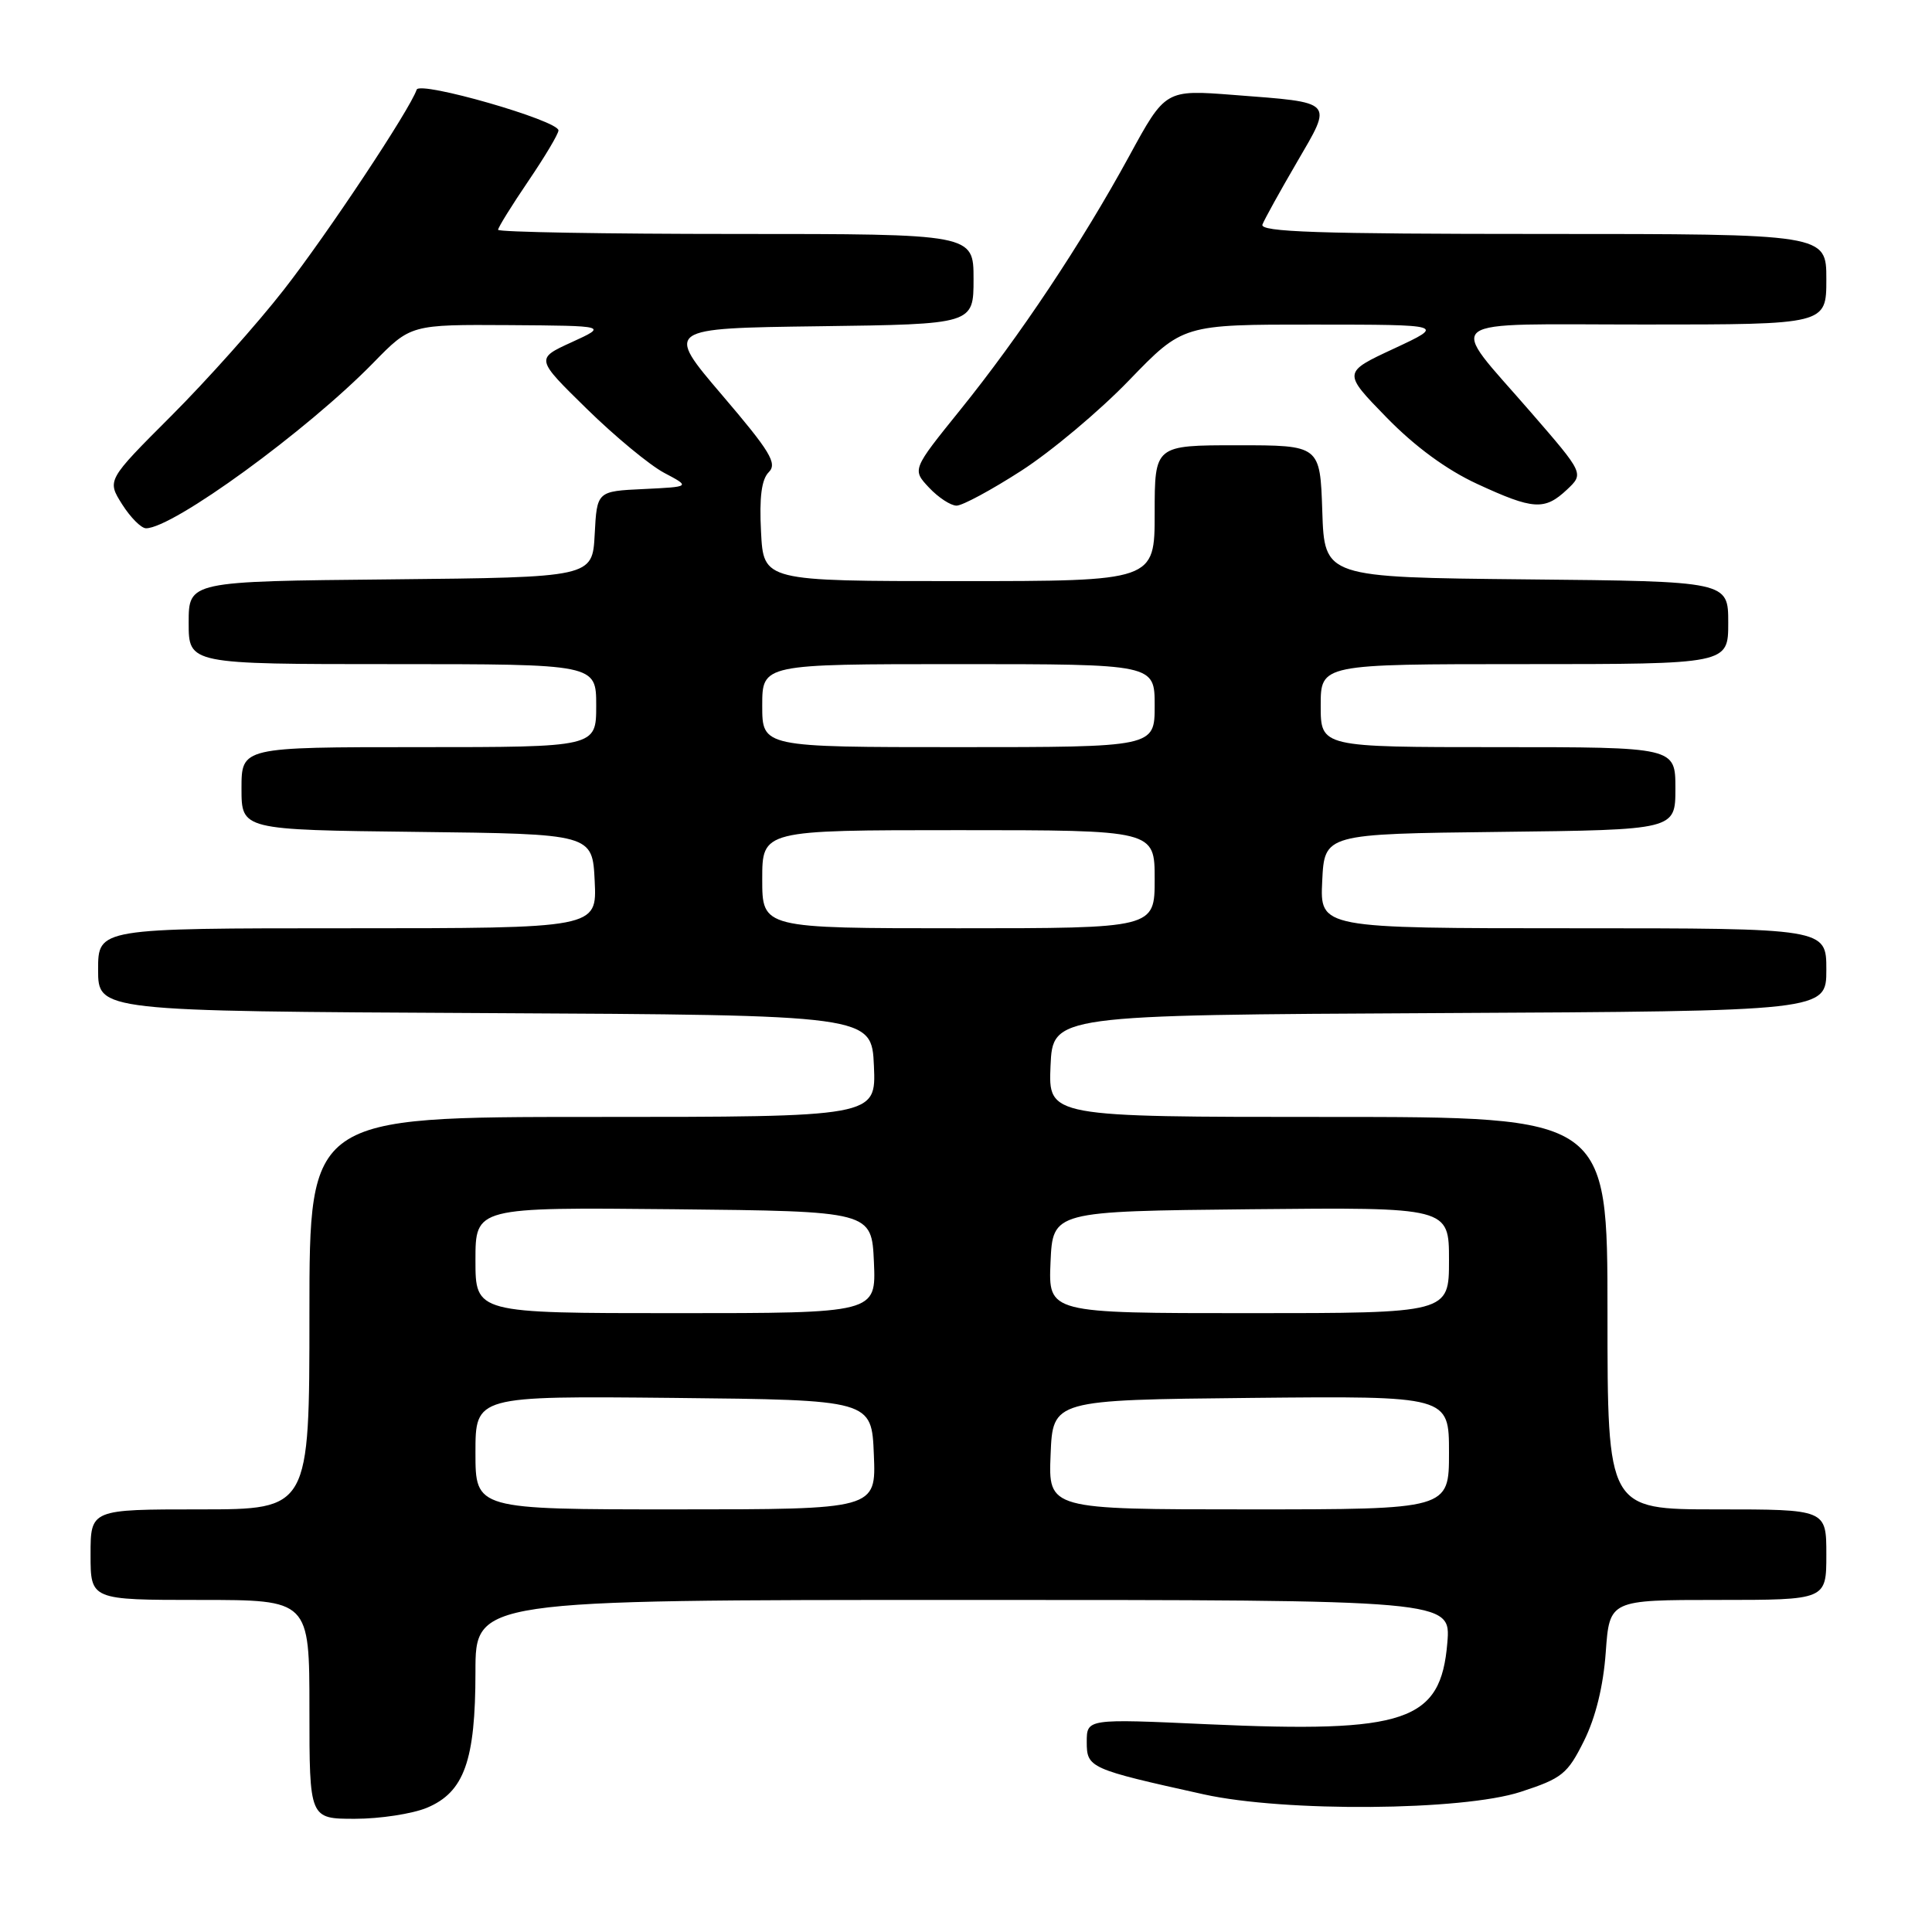 <?xml version="1.0" encoding="UTF-8" standalone="no"?>
<!DOCTYPE svg PUBLIC "-//W3C//DTD SVG 1.1//EN" "http://www.w3.org/Graphics/SVG/1.1/DTD/svg11.dtd" >
<svg xmlns="http://www.w3.org/2000/svg" xmlns:xlink="http://www.w3.org/1999/xlink" version="1.1" viewBox="0 0 256 256">
 <g >
 <path fill="currentColor"
d=" M 56.57 239.54 C 61.51 237.47 63.00 233.30 63.00 221.53 C 63.00 212.00 63.00 212.00 127.62 212.00 C 192.25 212.00 192.25 212.00 191.78 217.67 C 190.91 228.12 186.37 229.66 159.98 228.47 C 144.00 227.74 144.00 227.74 144.00 230.83 C 144.00 234.25 144.37 234.41 159.50 237.76 C 170.22 240.13 193.78 239.95 201.50 237.43 C 206.99 235.64 207.70 235.07 209.89 230.67 C 211.43 227.57 212.45 223.41 212.77 218.93 C 213.27 212.00 213.27 212.00 227.63 212.00 C 242.00 212.00 242.00 212.00 242.00 206.00 C 242.00 200.00 242.00 200.00 227.50 200.00 C 213.00 200.00 213.00 200.00 213.00 174.00 C 213.00 148.00 213.00 148.00 175.95 148.00 C 138.91 148.00 138.91 148.00 139.20 141.25 C 139.50 134.50 139.50 134.50 190.75 134.24 C 242.00 133.98 242.00 133.98 242.00 128.49 C 242.00 123.00 242.00 123.00 208.45 123.00 C 174.90 123.00 174.90 123.00 175.20 116.75 C 175.50 110.50 175.50 110.50 198.75 110.23 C 222.00 109.96 222.00 109.96 222.00 104.48 C 222.00 99.00 222.00 99.00 198.50 99.00 C 175.00 99.00 175.00 99.00 175.00 93.50 C 175.00 88.00 175.00 88.00 202.00 88.00 C 229.00 88.00 229.00 88.00 229.00 82.52 C 229.00 77.03 229.00 77.03 202.25 76.77 C 175.50 76.50 175.50 76.50 175.21 67.75 C 174.92 59.00 174.92 59.00 163.96 59.00 C 153.00 59.00 153.00 59.00 153.00 68.00 C 153.00 77.00 153.00 77.00 127.09 77.00 C 101.17 77.00 101.17 77.00 100.84 70.46 C 100.60 65.89 100.91 63.51 101.87 62.56 C 103.02 61.41 102.06 59.82 95.68 52.35 C 88.13 43.50 88.13 43.50 108.56 43.23 C 129.00 42.96 129.00 42.96 129.00 36.98 C 129.00 31.00 129.00 31.00 97.50 31.00 C 80.17 31.00 66.00 30.75 66.00 30.45 C 66.00 30.14 67.80 27.24 70.00 24.00 C 72.20 20.76 74.00 17.74 74.00 17.28 C 74.00 15.97 55.61 10.68 55.21 11.88 C 54.33 14.50 43.38 31.01 37.61 38.39 C 34.10 42.90 27.38 50.42 22.69 55.11 C 14.17 63.63 14.17 63.63 16.18 66.82 C 17.29 68.57 18.71 70.00 19.35 70.00 C 22.93 69.99 40.67 57.08 49.46 48.08 C 54.42 43.00 54.42 43.00 67.46 43.08 C 80.50 43.17 80.50 43.17 75.74 45.35 C 70.97 47.53 70.97 47.53 77.74 54.16 C 81.46 57.81 86.08 61.63 88.00 62.65 C 91.50 64.50 91.50 64.50 85.30 64.80 C 79.10 65.09 79.10 65.09 78.80 70.80 C 78.50 76.50 78.50 76.50 51.75 76.77 C 25.00 77.03 25.00 77.03 25.00 82.52 C 25.00 88.00 25.00 88.00 52.00 88.00 C 79.00 88.00 79.00 88.00 79.00 93.50 C 79.00 99.00 79.00 99.00 55.50 99.00 C 32.00 99.00 32.00 99.00 32.00 104.48 C 32.00 109.96 32.00 109.96 55.25 110.23 C 78.50 110.50 78.50 110.50 78.80 116.75 C 79.10 123.00 79.10 123.00 46.05 123.00 C 13.00 123.00 13.00 123.00 13.00 128.49 C 13.00 133.98 13.00 133.98 64.25 134.24 C 115.50 134.50 115.50 134.50 115.80 141.25 C 116.09 148.00 116.09 148.00 78.55 148.00 C 41.00 148.00 41.00 148.00 41.00 174.00 C 41.00 200.00 41.00 200.00 26.50 200.00 C 12.00 200.00 12.00 200.00 12.00 206.00 C 12.00 212.00 12.00 212.00 26.50 212.00 C 41.00 212.00 41.00 212.00 41.00 226.50 C 41.00 241.00 41.00 241.00 47.03 241.00 C 50.35 241.00 54.64 240.34 56.57 239.54 Z  M 135.32 62.38 C 139.27 59.84 145.71 54.44 149.62 50.38 C 156.75 43.00 156.75 43.00 174.12 43.01 C 191.50 43.02 191.50 43.02 184.71 46.19 C 177.91 49.35 177.91 49.35 183.71 55.30 C 187.48 59.17 191.68 62.25 195.73 64.12 C 203.17 67.56 204.67 67.66 207.63 64.88 C 209.89 62.75 209.89 62.75 202.85 54.63 C 191.72 41.78 190.14 43.00 217.96 43.00 C 242.00 43.00 242.00 43.00 242.00 37.00 C 242.00 31.00 242.00 31.00 204.39 31.00 C 174.71 31.00 166.89 30.74 167.28 29.75 C 167.55 29.06 169.60 25.35 171.84 21.51 C 176.63 13.28 176.95 13.62 163.46 12.58 C 154.42 11.88 154.42 11.88 149.62 20.69 C 143.34 32.20 135.09 44.59 127.20 54.36 C 120.86 62.22 120.86 62.22 123.10 64.61 C 124.34 65.93 125.98 67.00 126.75 67.00 C 127.52 67.00 131.38 64.92 135.32 62.38 Z  M 63.00 192.48 C 63.00 184.97 63.00 184.97 89.25 185.23 C 115.50 185.50 115.50 185.50 115.79 192.75 C 116.09 200.00 116.09 200.00 89.54 200.00 C 63.00 200.00 63.00 200.00 63.00 192.48 Z  M 139.21 192.75 C 139.50 185.50 139.50 185.50 165.75 185.23 C 192.00 184.97 192.00 184.97 192.00 192.48 C 192.00 200.00 192.00 200.00 165.46 200.00 C 138.91 200.00 138.91 200.00 139.21 192.75 Z  M 63.00 166.98 C 63.00 159.97 63.00 159.97 89.25 160.23 C 115.50 160.50 115.50 160.50 115.80 167.25 C 116.09 174.00 116.09 174.00 89.55 174.00 C 63.00 174.00 63.00 174.00 63.00 166.98 Z  M 139.20 167.25 C 139.50 160.50 139.50 160.50 165.75 160.23 C 192.00 159.97 192.00 159.97 192.00 166.98 C 192.00 174.00 192.00 174.00 165.45 174.00 C 138.91 174.00 138.91 174.00 139.20 167.25 Z  M 101.00 116.50 C 101.00 110.00 101.00 110.00 127.00 110.00 C 153.00 110.00 153.00 110.00 153.00 116.50 C 153.00 123.00 153.00 123.00 127.00 123.00 C 101.00 123.00 101.00 123.00 101.00 116.50 Z  M 101.00 93.50 C 101.00 88.00 101.00 88.00 127.00 88.00 C 153.00 88.00 153.00 88.00 153.00 93.50 C 153.00 99.00 153.00 99.00 127.00 99.00 C 101.00 99.00 101.00 99.00 101.00 93.50 Z "/>
</g>
</svg>